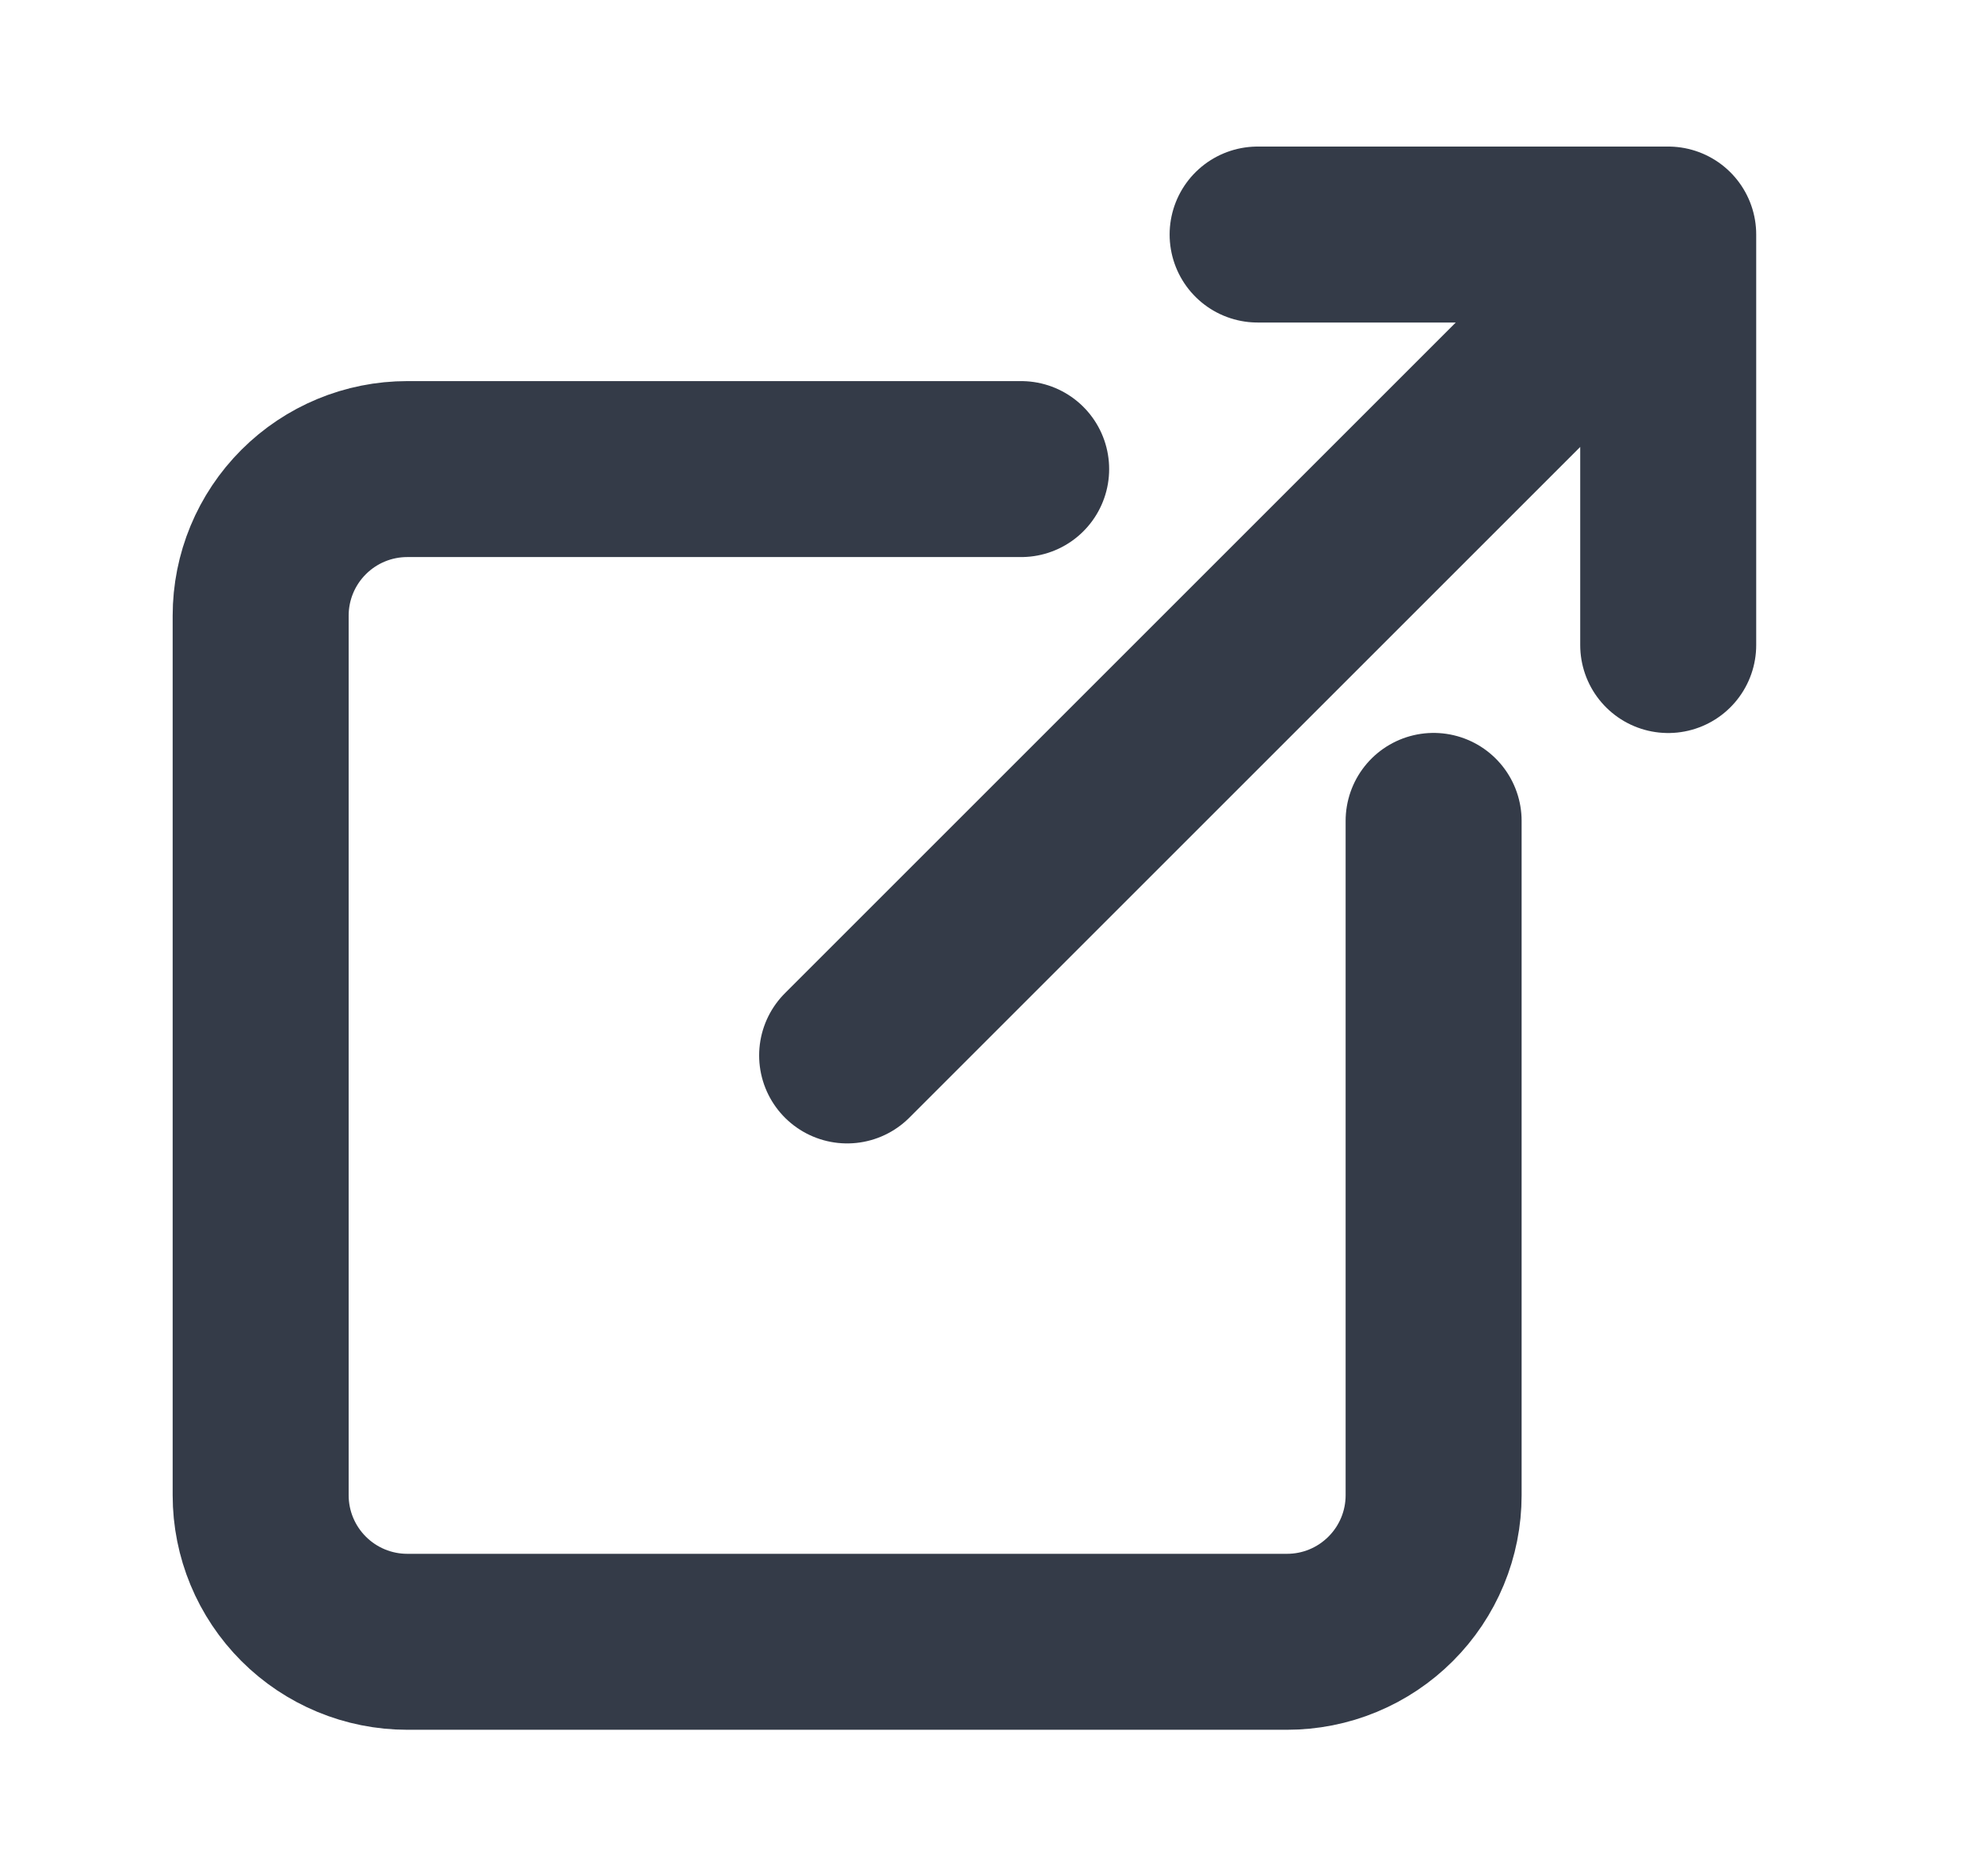 <svg width="19" height="18" viewBox="0 0 19 18" fill="none" xmlns="http://www.w3.org/2000/svg">
<path d="M13.75 7.875V14.344C13.75 14.528 13.714 14.711 13.643 14.882C13.572 15.053 13.469 15.207 13.338 15.338C13.207 15.469 13.053 15.572 12.882 15.643C12.711 15.714 12.528 15.75 12.344 15.75H3.906C3.533 15.75 3.176 15.602 2.912 15.338C2.648 15.074 2.5 14.717 2.5 14.344V5.906C2.5 5.533 2.648 5.176 2.912 4.912C3.176 4.648 3.533 4.5 3.906 4.5H9.794M12.062 2.25H16V6.188M8.125 10.125L15.719 2.531" stroke="#111928" stroke-opacity="0.85" stroke-width="1.688" stroke-linecap="round" stroke-linejoin="round"/>
</svg>
